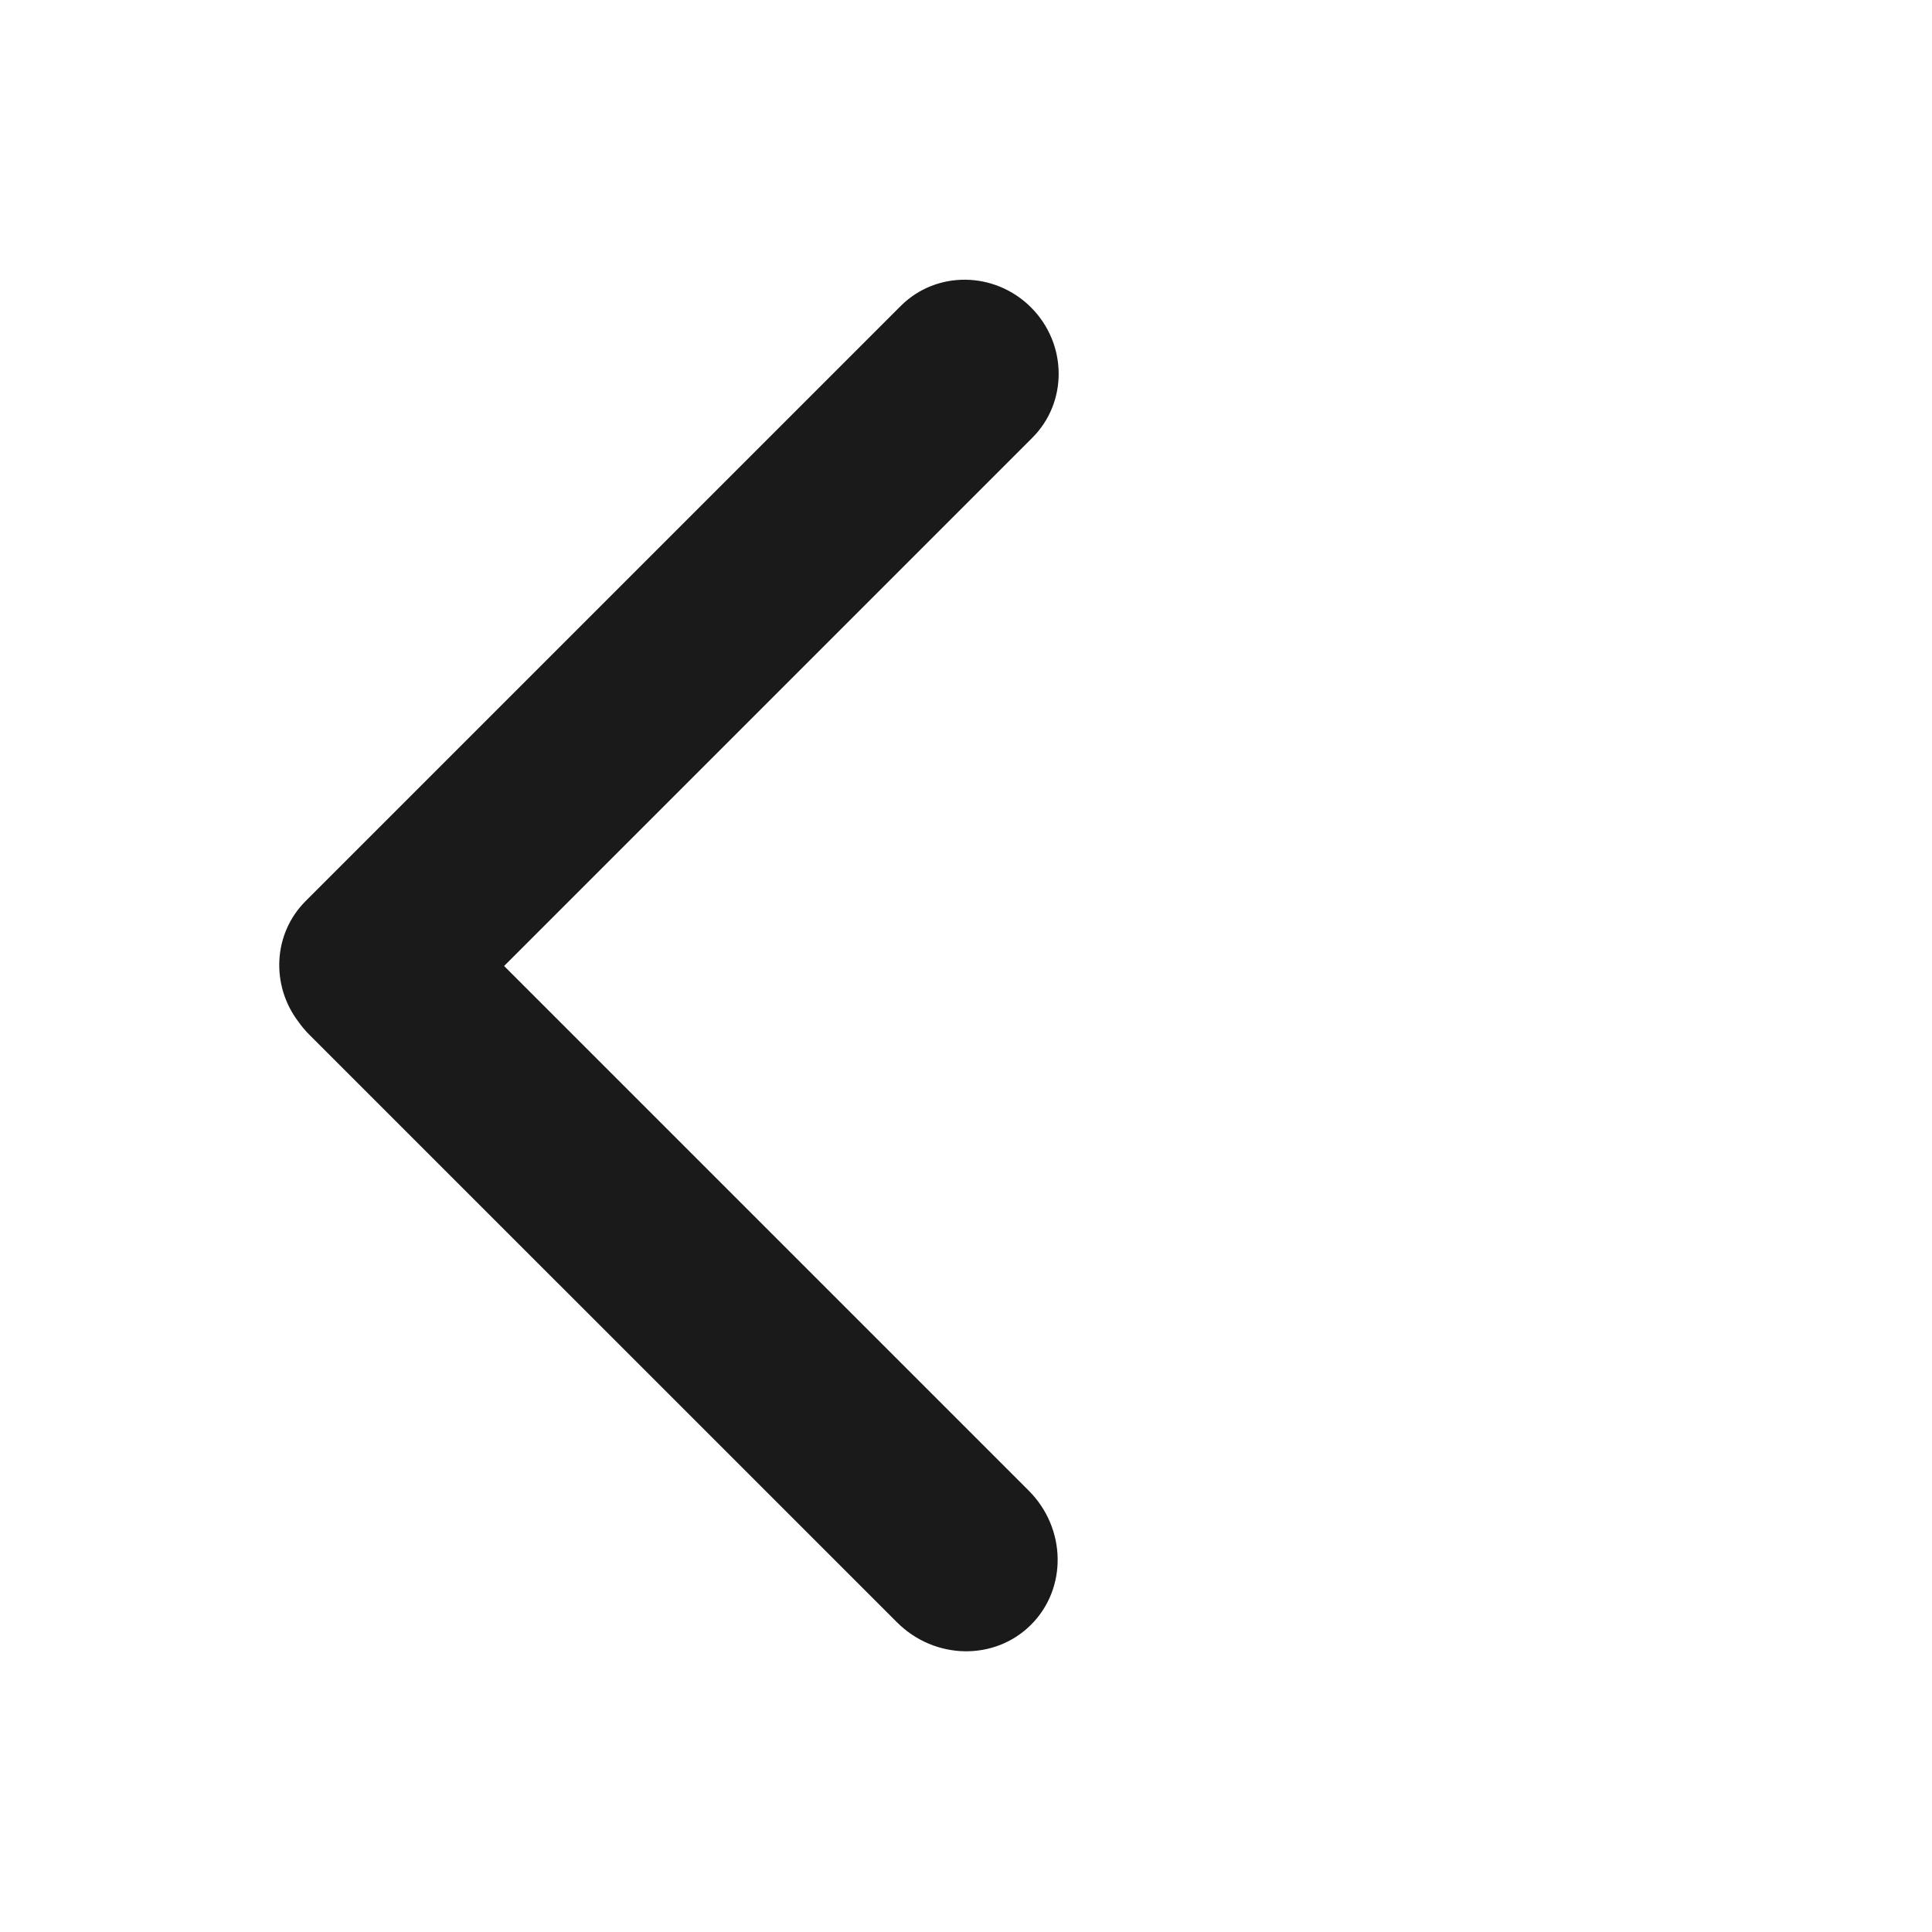 <svg width="24" height="24" viewBox="0 0 24 24" fill="none" xmlns="http://www.w3.org/2000/svg">
<path fill-rule="evenodd" clip-rule="evenodd" d="M12.824 5.438C13.267 4.995 13.259 4.27 12.807 3.818C12.355 3.367 11.63 3.359 11.188 3.802L3.796 11.194C3.39 11.6 3.363 12.243 3.709 12.695C3.749 12.752 3.794 12.805 3.845 12.856L11.143 20.153C11.611 20.621 12.357 20.634 12.808 20.183C13.26 19.731 13.247 18.985 12.779 18.517L6.262 12L12.824 5.438Z" fill="#1A1A1A"/>
</svg>
